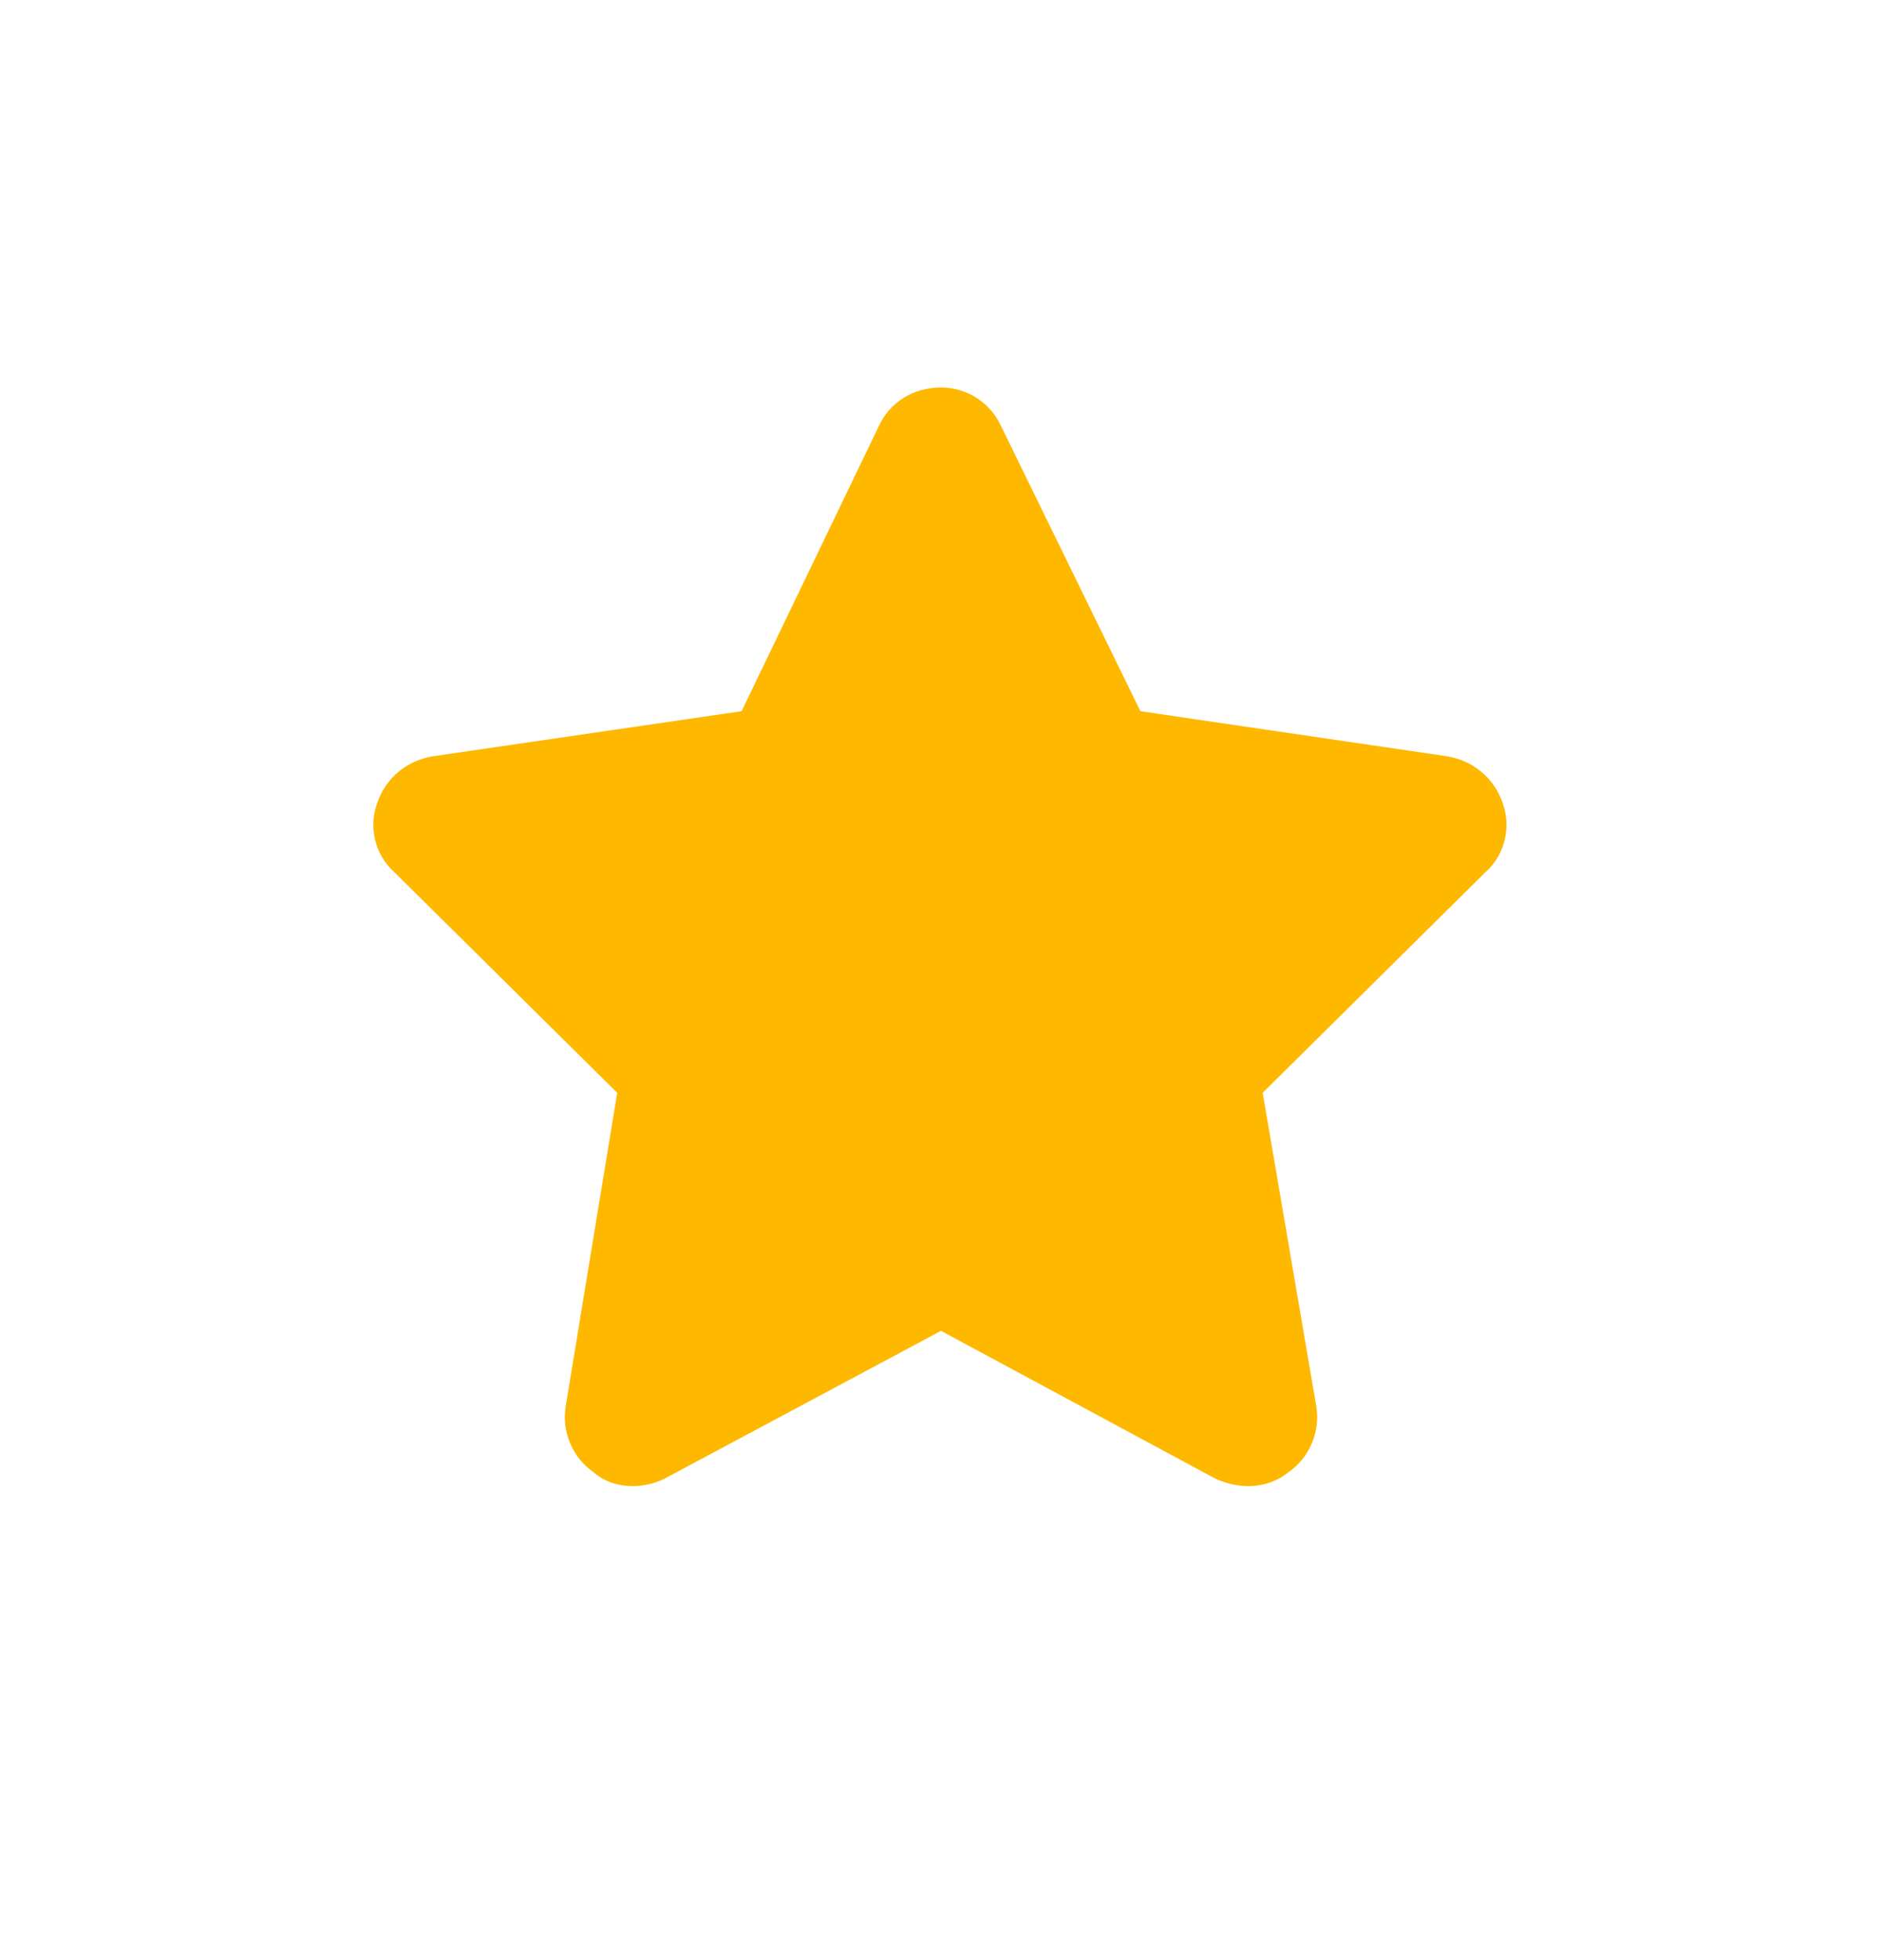 <svg width="24" height="25" viewBox="0 0 24 25" fill="none" xmlns="http://www.w3.org/2000/svg">
<path d="M14.543 9.071L18.453 9.646C18.781 9.7 19.055 9.919 19.164 10.247C19.273 10.548 19.191 10.903 18.945 11.122L16.102 13.938L16.785 17.931C16.84 18.259 16.703 18.587 16.43 18.778C16.156 18.997 15.801 18.997 15.5 18.86L12 16.974L8.473 18.86C8.199 18.997 7.816 18.997 7.57 18.778C7.297 18.587 7.16 18.259 7.215 17.931L7.871 13.938L5.027 11.122C4.781 10.903 4.699 10.548 4.809 10.247C4.918 9.919 5.191 9.7 5.52 9.646L9.457 9.071L11.207 5.435C11.344 5.134 11.645 4.942 12 4.942C12.328 4.942 12.629 5.134 12.766 5.435L14.543 9.071Z" fill="#FFB800"/>
</svg>
